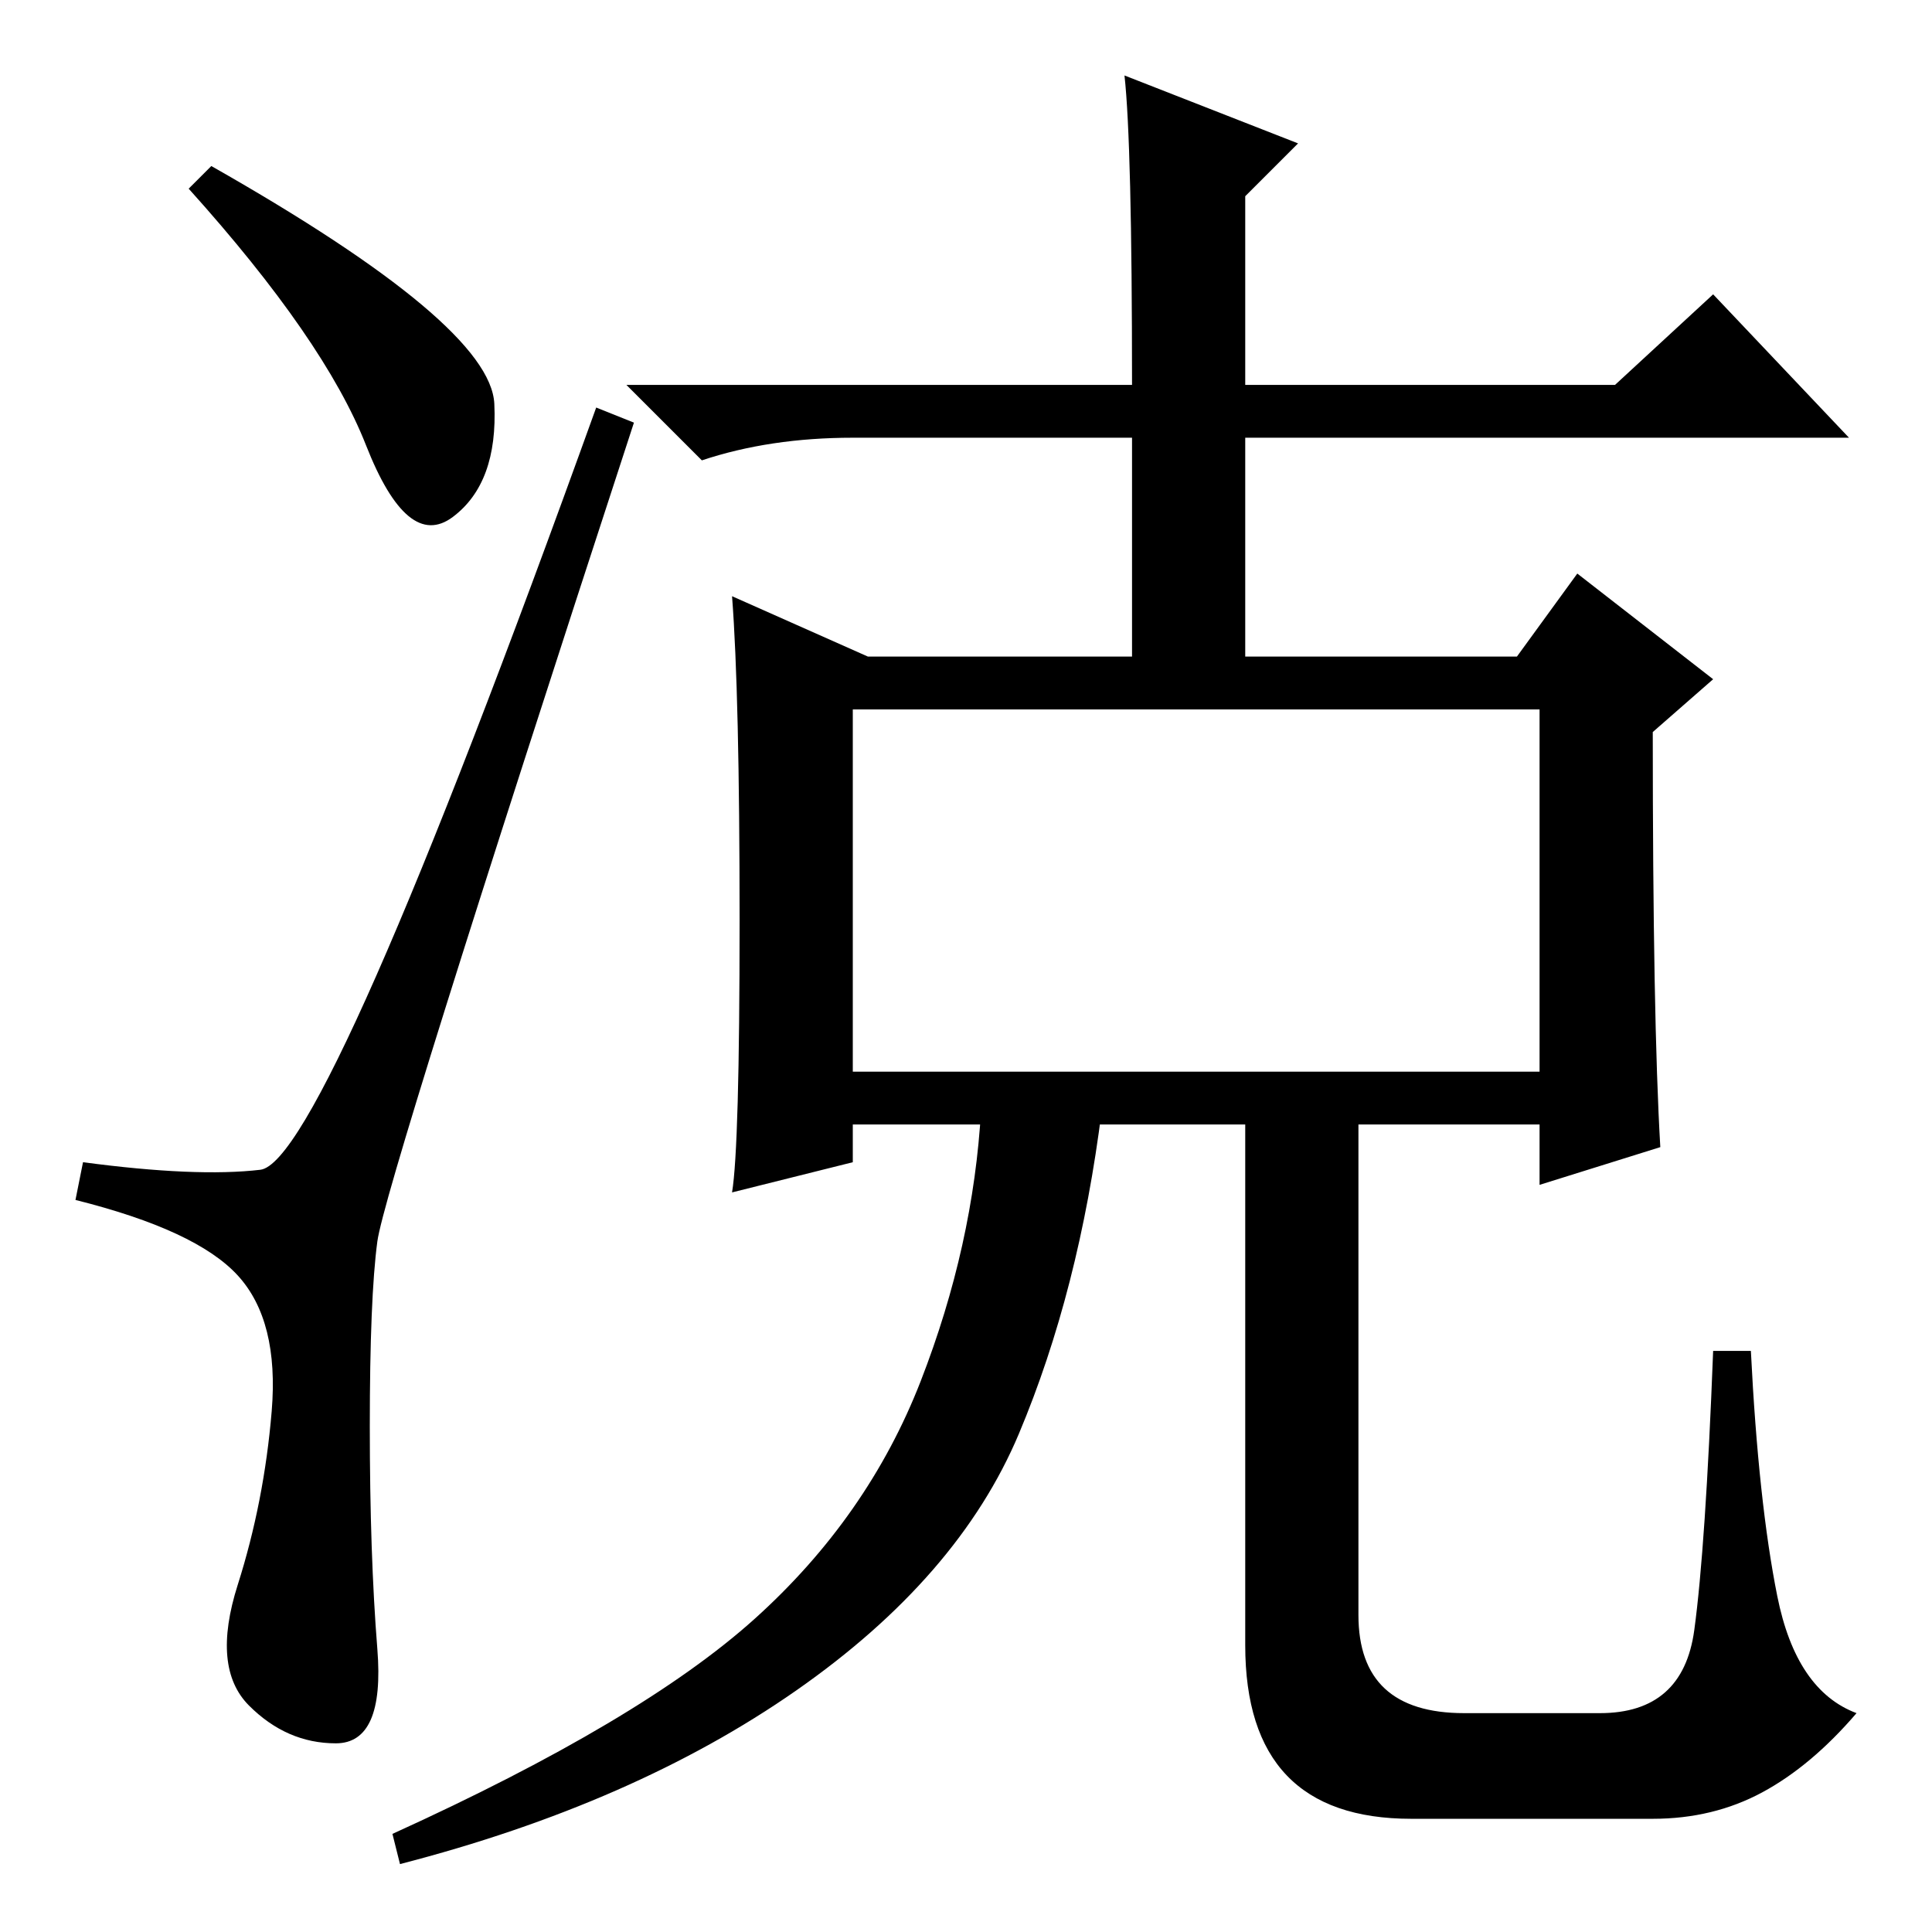 <?xml version="1.0" standalone="no"?>
<!DOCTYPE svg PUBLIC "-//W3C//DTD SVG 1.1//EN" "http://www.w3.org/Graphics/SVG/1.1/DTD/svg11.dtd" >
<svg xmlns="http://www.w3.org/2000/svg" xmlns:xlink="http://www.w3.org/1999/xlink" version="1.1" viewBox="0 -36 256 256">
  <g transform="matrix(1 0 0 -1 0 220)">
   <path fill="currentColor"
d="M28 234q37 -21 37.5 -31.5t-5.5 -15t-11.5 9.5t-23.5 34zM34.5 101q8.5 1 44.5 101l5 -2q-33 -101 -34 -108.5t-1 -24.5t1 -29.5t-5.5 -12.5t-11.5 5t-1.5 16t4.5 23t-4.5 18t-21.5 10l1 5q15 -2 23.5 -1zM113 114h91v48h-91v-48zM98 134q0 30 -1 43l18 -8h35v29h-37
q-11 0 -20 -3l-10 10h67q0 32 -1 41l23 -9l-7 -7v-25h49l13 12l18 -19h-80v-29h36l8 11l18 -14l-8 -7q0 -38 1 -55l-16 -5v8h-24v-65q0 -13 14 -13h18q11 0 12.5 11t2.5 37h5q1 -20 3.5 -32.5t10.5 -15.5q-6 -7 -12.5 -10.5t-14.5 -3.5h-32q-22 0 -22 23v69h-52v-5l-16 -4
q1 6 1 36zM146 109q-3 -24 -11 -43t-29.5 -34t-52.5 -23l-1 4q33 15 48 28.5t22 31.5t8 36h16z" />
  </g>

</svg>
